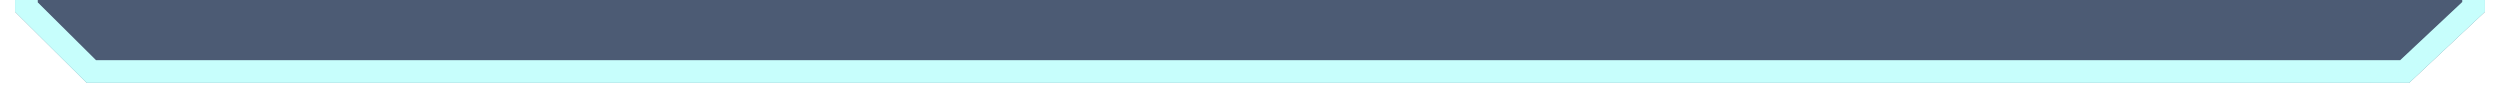<svg width="332" height="13" viewBox="0 0 332 13" fill="none" xmlns="http://www.w3.org/2000/svg">
<g clip-path="url(#clip0_43_83)">
<g clip-path="url(#clip1_43_83)">
<path d="M330 0H2V1.566L11.51 11H319.936L330 1.566V0Z" fill="#001639" fill-opacity="0.7"/>
<g filter="url(#filter0_f_43_83)">
<path d="M5 -2H2V1.566L11.51 11H319.936L330 1.566V-2H327V0.267L318.749 8H12.745L5 0.317V-2Z" fill="#C7FEFC" fill-opacity="0.5"/>
</g>
<path d="M5 0H2V1.566L11.51 11H319.936L330 1.566V0H327V0.267L318.749 8H12.745L5 0.317V0Z" fill="#C7FEFC"/>
</g>
</g>
<defs>
<filter id="filter0_f_43_83" x="0" y="-4" width="332" height="17" filterUnits="userSpaceOnUse" color-interpolation-filters="sRGB">
<feFlood flood-opacity="0" result="BackgroundImageFix"/>
<feBlend mode="normal" in="SourceGraphic" in2="BackgroundImageFix" result="shape"/>
<feGaussianBlur stdDeviation="1" result="effect1_foregroundBlur_43_83"/>
</filter>
<clipPath id="clip0_43_83">
<rect width="332" height="13" fill="white"/>
</clipPath>
<clipPath id="clip1_43_83">
<rect width="332" height="15" fill="white" transform="translate(0 -2)"/>
</clipPath>
</defs>
</svg>
